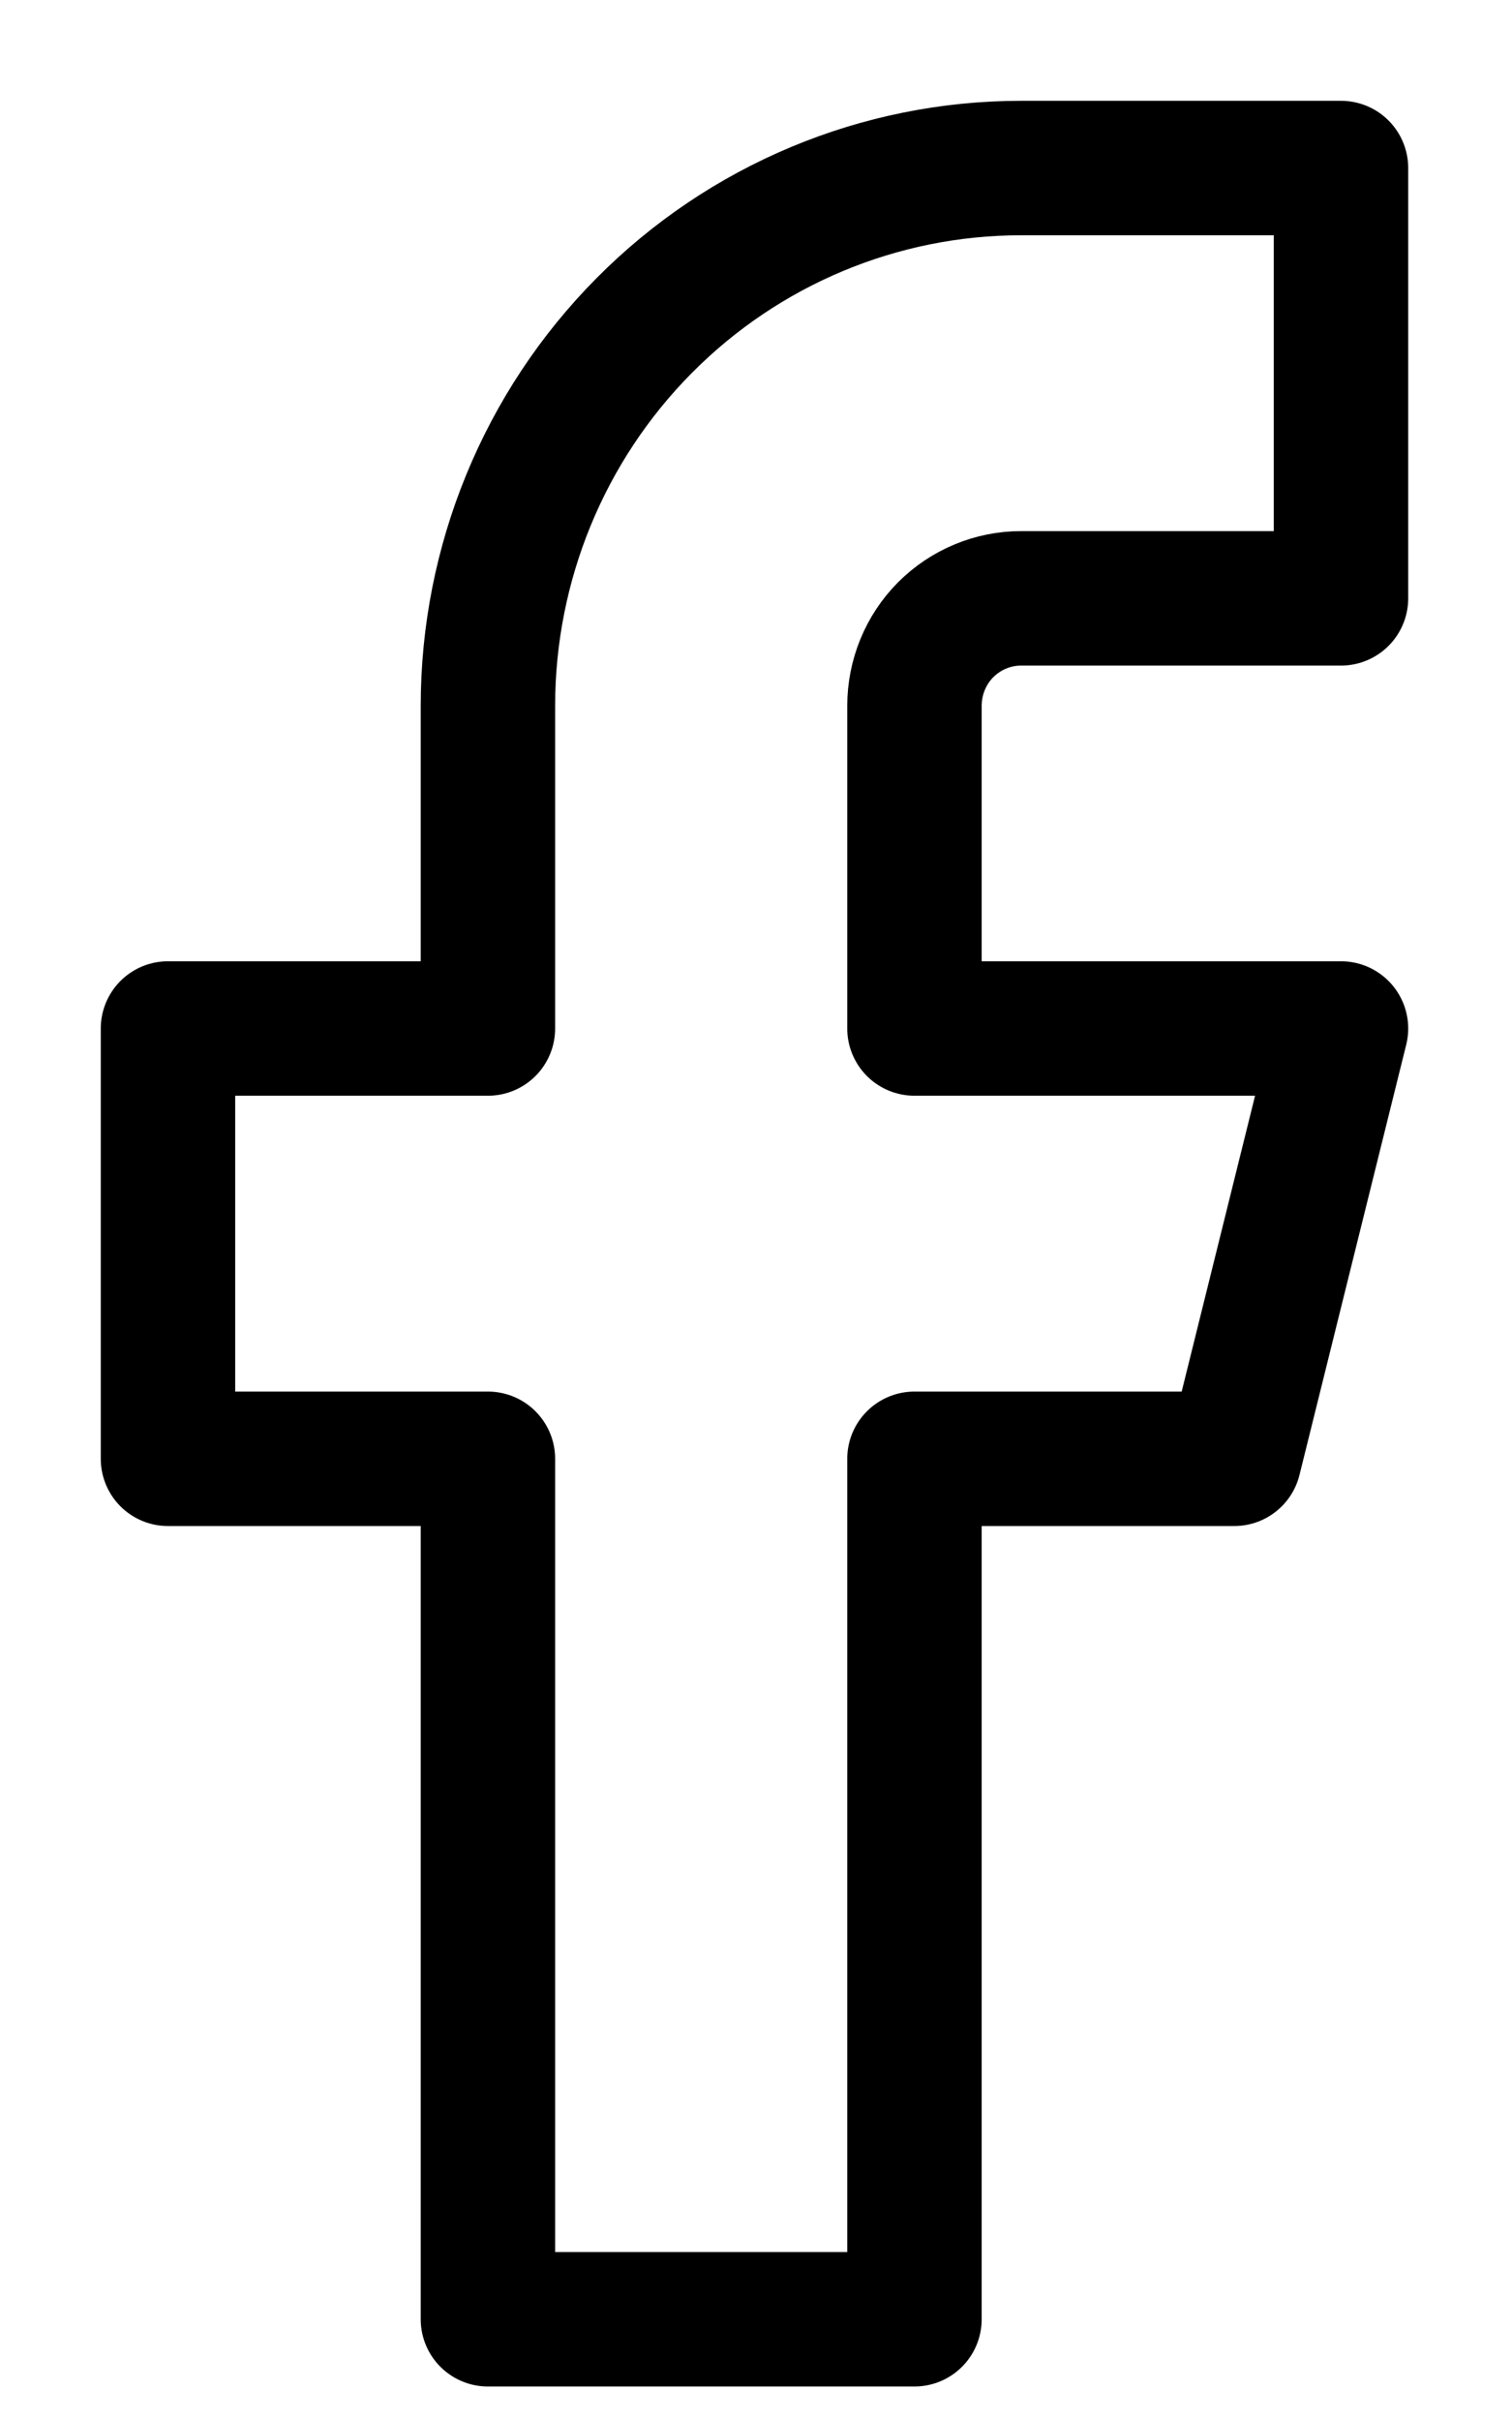 <svg width="10" height="16" viewBox="0 0 10 16" fill="none" xmlns="http://www.w3.org/2000/svg">
<path d="M8.869 1.111H6.753C5.818 1.111 4.921 1.486 4.26 2.153C3.598 2.82 3.227 3.724 3.227 4.667V6.8H1.111V9.645H3.227V15.334H6.048V9.645H8.163L8.869 6.8H6.048V4.667C6.048 4.478 6.122 4.297 6.254 4.164C6.387 4.031 6.566 3.956 6.753 3.956H8.869V1.111Z" stroke="black" stroke-width="0.889" stroke-linecap="round" stroke-linejoin="round"/>
</svg>
